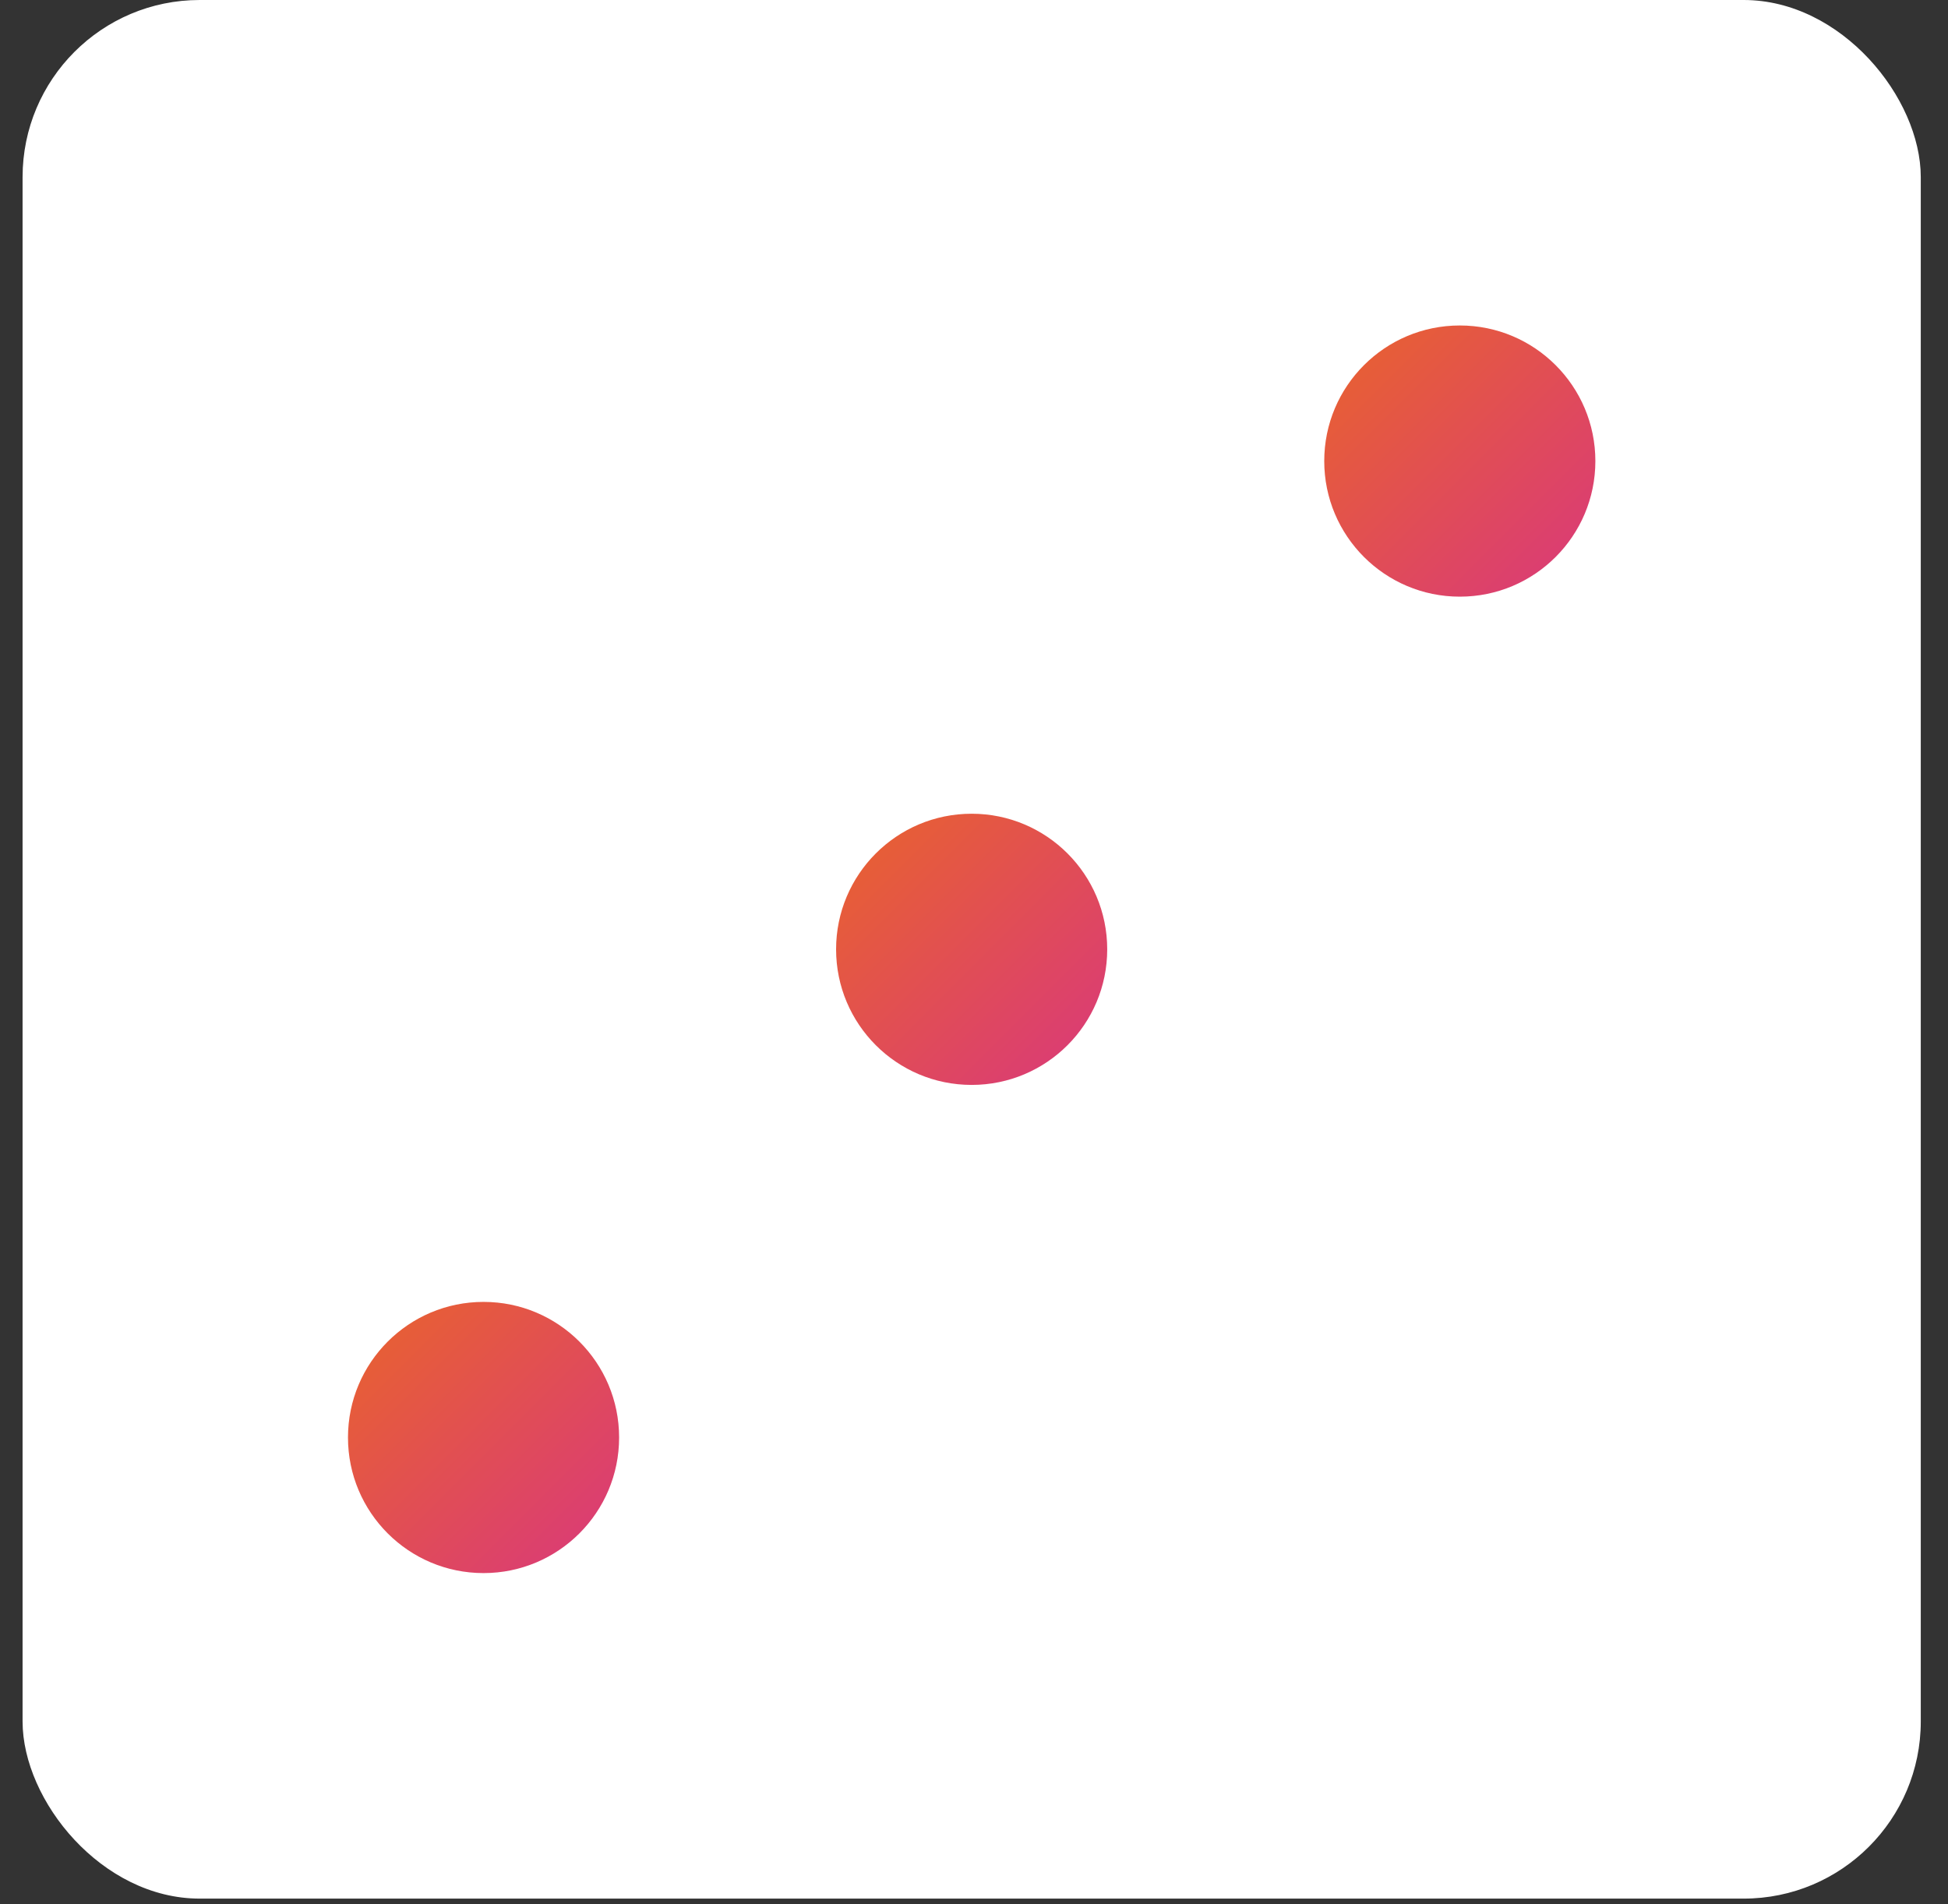<svg width="44" height="43" viewBox="0 0 44 43" fill="none" xmlns="http://www.w3.org/2000/svg">
<rect x="0" y="0" width="44" height="43" fill="#333333" stroke="none"/>
<rect x="0.51" width="42.875" height="42.875" rx="4" fill="white"/>
<circle cx="21.947" cy="21.438" r="3.062" fill="url(#paint0_linear)"/>
<circle cx="10.922" cy="32.462" r="3.062" fill="url(#paint1_linear)"/>
<circle cx="32.973" cy="10.412" r="3.062" fill="url(#paint2_linear)"/>
<defs>
<linearGradient id="paint0_linear" x1="18.885" y1="18.375" x2="25.01" y2="24.5" gradientUnits="userSpaceOnUse">
<stop stop-color="#E9642C"/>
<stop offset="1" stop-color="#D9387C"/>
</linearGradient>
<linearGradient id="paint1_linear" x1="7.859" y1="29.4" x2="13.984" y2="35.525" gradientUnits="userSpaceOnUse">
<stop stop-color="#E9642C"/>
<stop offset="1" stop-color="#D9387C"/>
</linearGradient>
<linearGradient id="paint2_linear" x1="29.91" y1="7.35" x2="36.035" y2="13.475" gradientUnits="userSpaceOnUse">
<stop stop-color="#E9642C"/>
<stop offset="1" stop-color="#D9387C"/>
</linearGradient>
</defs>
</svg>
